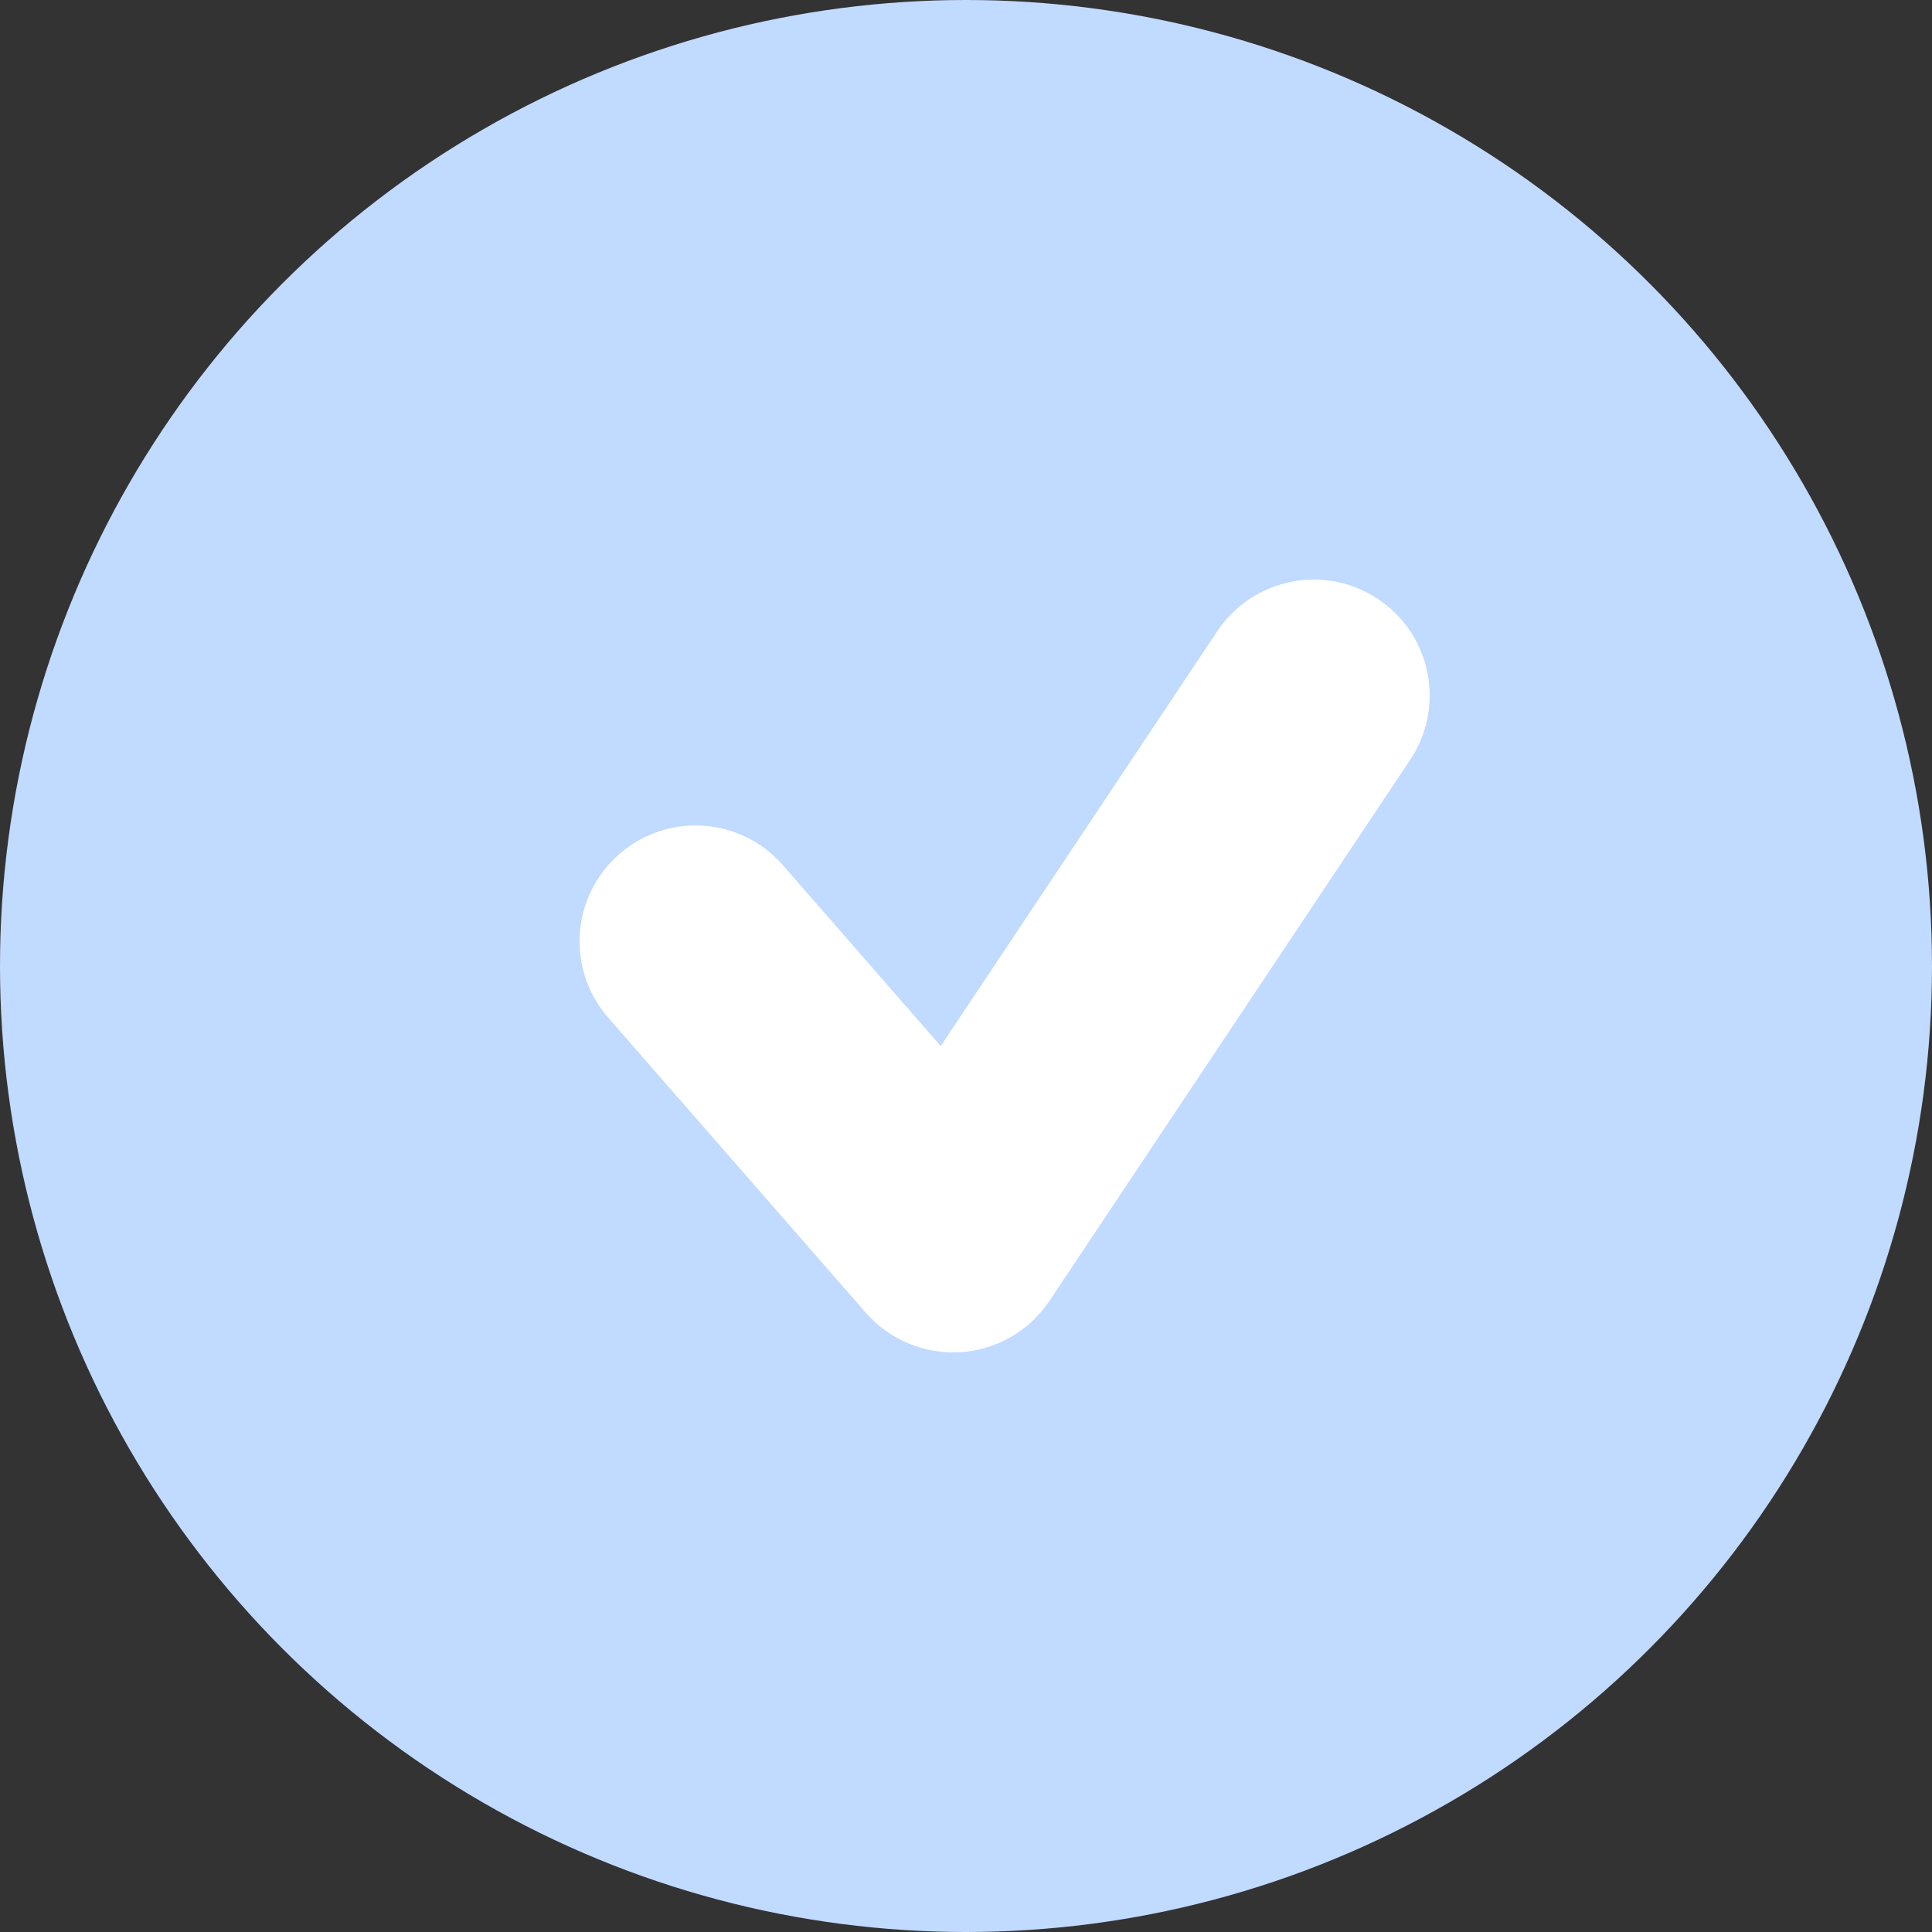 <svg width="25" height="25" viewBox="0 0 25 25" fill="none" xmlns="http://www.w3.org/2000/svg">
<rect x="0" y="0" width="25" height="25" fill="#333333" stroke="none"/>
<circle cx="12.5" cy="12.5" r="12.5" fill="#C1DAFF"/>
<path d="M10.13 11.195C9.585 10.571 8.638 10.507 8.014 11.052C7.389 11.597 7.325 12.544 7.87 13.168L10.13 11.195ZM12.333 16L11.203 16.986C11.511 17.338 11.964 17.527 12.431 17.497C12.897 17.467 13.322 17.221 13.581 16.832L12.333 16ZM18.248 9.832C18.708 9.143 18.521 8.211 17.832 7.752C17.143 7.292 16.212 7.479 15.752 8.168L18.248 9.832ZM7.87 13.168L11.203 16.986L13.463 15.014L10.13 11.195L7.87 13.168ZM13.581 16.832L18.248 9.832L15.752 8.168L11.085 15.168L13.581 16.832Z" fill="white"/>
</svg>
